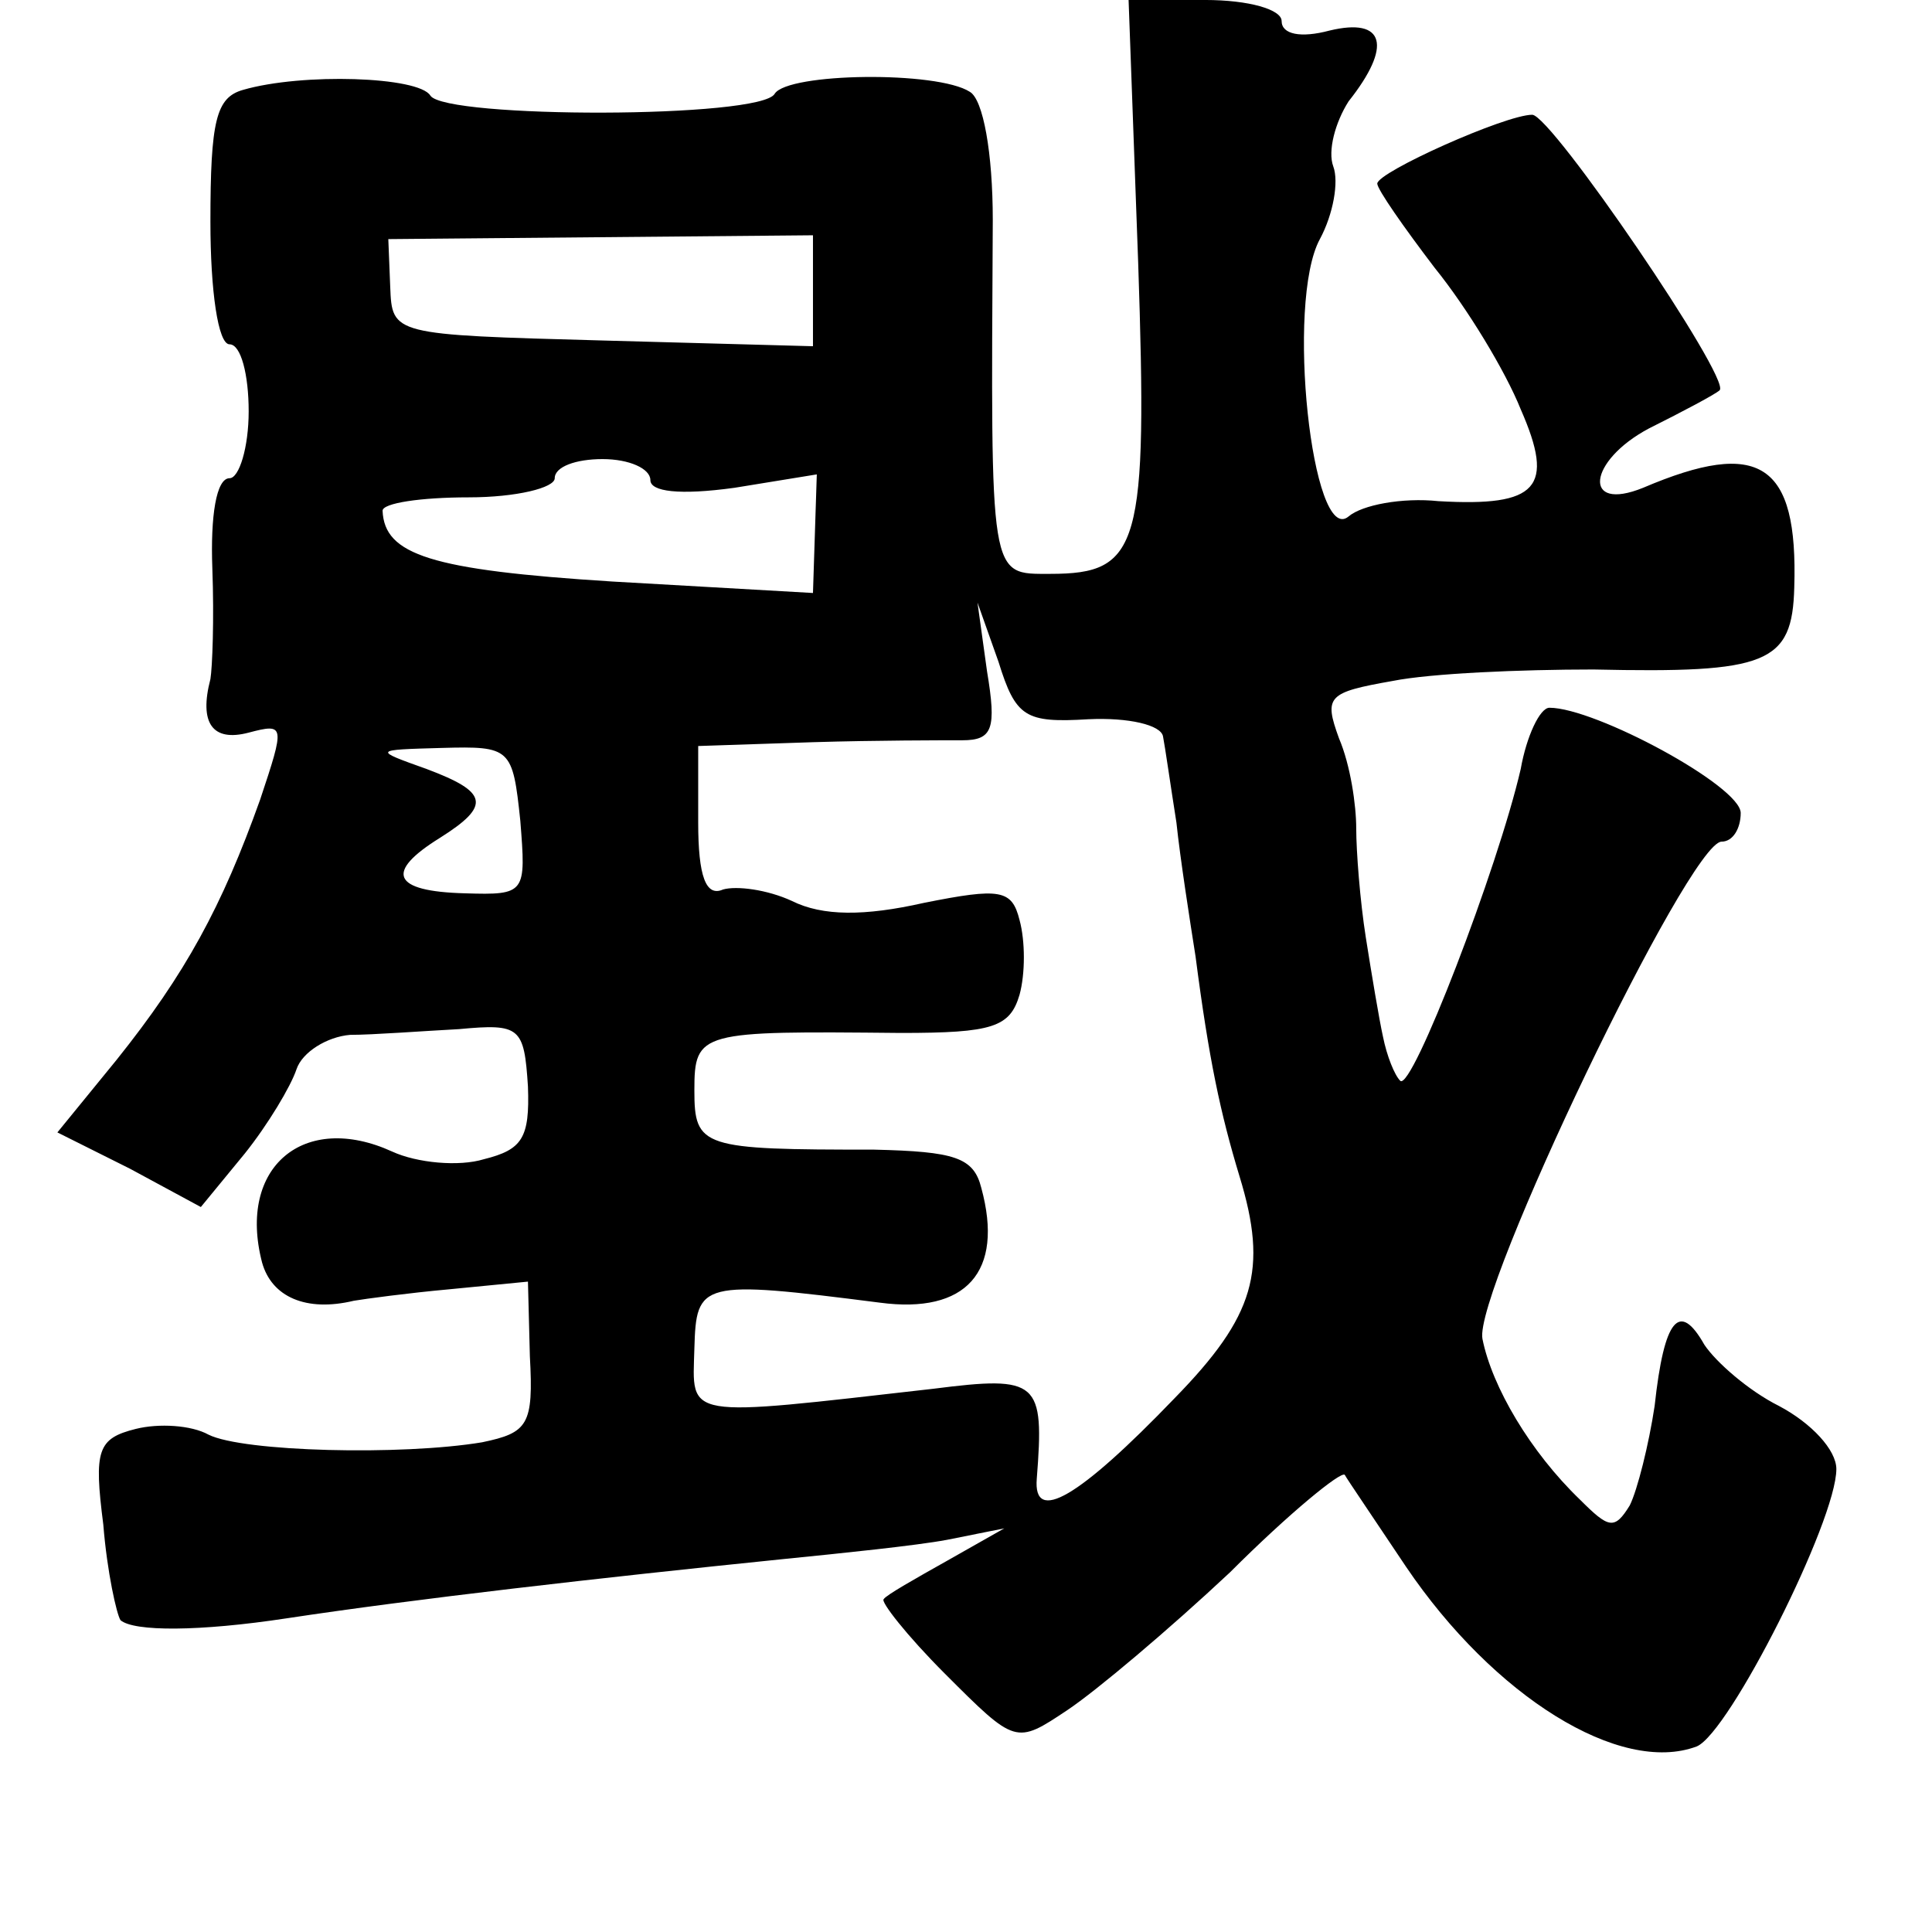 <?xml version="1.0" standalone="no"?>
<!DOCTYPE svg PUBLIC "-//W3C//DTD SVG 20010904//EN"
 "http://www.w3.org/TR/2001/REC-SVG-20010904/DTD/svg10.dtd">
<svg version="1.0" xmlns="http://www.w3.org/2000/svg"
 width="101pt" height="101pt" viewBox="0 0 101 101"
 preserveAspectRatio="xMidYMid meet">
<g transform="translate(0,101) scale(0.1,-0.1)"
fill="#000000" stroke="none">
<path d="M595 873 c5 -149 1 -163 -46 -163 -32 0 -31 -4 -30 185 0 35 -5 63
-12 67 -17 11 -95 10 -102 -1 -7 -13 -172 -13 -180 -1 -6 10 -67 12 -98 3 -14
-4 -17 -16 -17 -69 0 -36 4 -64 10 -64 6 0 10 -16 10 -35 0 -19 -5 -35 -10
-35 -7 0 -10 -20 -9 -47 1 -27 0 -52 -1 -58 -6 -23 1 -33 20 -28 19 5 19 4 6
-35 -20 -56 -39 -91 -75 -136 l-31 -38 38 -19 37 -20 23 28 c12 15 24 35 27
44 3 9 16 17 28 18 12 0 38 2 57 3 32 3 34 1 36 -30 1 -27 -3 -33 -23 -38 -13
-4 -35 -2 -48 4 -46 21 -81 -8 -68 -58 5 -18 23 -26 48 -20 6 1 28 4 50 6 l41
4 1 -39 c2 -36 -1 -40 -25 -45 -42 -7 -125 -5 -143 4 -9 5 -26 6 -38 3 -20 -5
-22 -11 -17 -50 2 -25 7 -47 9 -50 7 -6 41 -6 87 1 66 10 162 21 260 31 30 3
69 7 85 10 l30 6 -30 -17 c-16 -9 -32 -18 -33 -20 -2 -1 12 -19 32 -39 37 -37
37 -37 64 -19 15 10 53 42 85 72 31 31 58 53 60 51 1 -2 16 -24 32 -48 46 -68
112 -109 152 -94 17 7 73 118 73 145 0 10 -13 24 -30 33 -16 8 -33 23 -39 32
-13 23 -21 14 -26 -32 -3 -20 -9 -44 -13 -52 -8 -13 -11 -12 -26 3 -26 25 -46
59 -51 84 -5 24 108 260 125 260 6 0 10 7 10 15 0 14 -76 55 -100 55 -5 0 -12
-15 -15 -32 -12 -52 -57 -169 -63 -163 -3 3 -7 13 -9 23 -2 9 -6 33 -9 52 -3
19 -5 45 -5 57 0 12 -3 33 -9 47 -8 22 -6 24 28 30 20 4 67 6 105 6 91 -2 104
3 105 43 2 65 -18 78 -79 52 -32 -13 -29 14 3 31 18 9 35 18 37 20 6 6 -88
144 -98 144 -14 0 -81 -30 -81 -36 0 -3 14 -23 30 -44 17 -21 37 -54 45 -74
18 -41 9 -51 -43 -48 -19 2 -40 -2 -47 -8 -19 -16 -33 112 -15 145 7 13 10 30
7 38 -3 8 1 23 8 34 23 29 19 44 -10 37 -15 -4 -25 -2 -25 5 0 6 -17 11 -40
11 l-40 0 5 -137z m-170 -15 l0 -29 -110 3 c-110 3 -110 3 -111 28 l-1 25 111
1 111 1 0 -29z m-85 -99 c0 -6 15 -8 44 -4 l43 7 -1 -31 -1 -31 -105 6 c-95 6
-119 14 -120 37 0 4 20 7 45 7 25 0 45 5 45 10 0 6 11 10 25 10 14 0 25 -5 25
-11z m229 -125 c21 1 38 -3 39 -9 1 -5 4 -26 7 -45 2 -19 7 -51 10 -70 7 -54
13 -82 23 -115 15 -49 8 -73 -34 -116 -50 -52 -74 -66 -72 -42 4 51 1 54 -54
47 -132 -15 -126 -16 -125 21 1 35 3 36 97 24 45 -6 65 16 53 60 -4 16 -14 19
-56 20 -90 0 -94 1 -94 31 0 31 3 31 108 30 48 0 57 3 62 20 3 11 3 28 0 39
-4 16 -10 17 -50 9 -31 -7 -53 -7 -69 1 -13 6 -29 8 -36 6 -9 -4 -13 7 -13 35
l0 40 60 2 c33 1 68 1 78 1 16 0 18 6 13 36 l-5 36 11 -31 c9 -29 14 -32 47
-30z m-297 -53 c3 -38 3 -39 -29 -38 -38 1 -42 11 -13 29 27 17 25 24 -7 36
-28 10 -28 10 8 11 36 1 37 0 41 -38z"/>
</g>
</svg>
